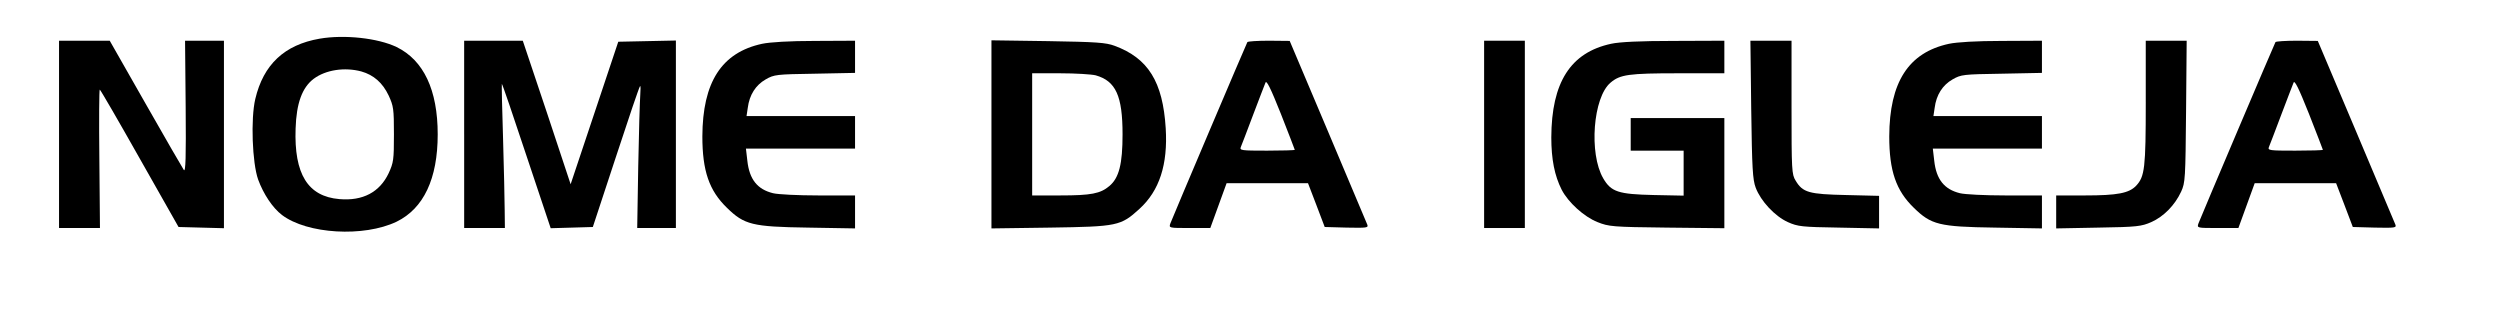 <?xml version="1.0" standalone="no"?>
<!DOCTYPE svg PUBLIC "-//W3C//DTD SVG 20010904//EN"
 "http://www.w3.org/TR/2001/REC-SVG-20010904/DTD/svg10.dtd">
<svg version="1.0" xmlns="http://www.w3.org/2000/svg"
 width="1228pt" height="156pt" viewBox="0 0 1228 156"
 preserveAspectRatio="xMidYMid meet">

<g transform="translate(0,156) scale(0.1,-0.1)"
fill="#000000" stroke="none">
<path d="M1570 1370 c-173 -30 -276 -127 -316 -296 -23 -97 -15 -315 14 -396
26 -71 71 -139 117 -174 124 -94 402 -110 563 -33 133 65 202 211 202 429 0
218 -69 364 -202 429 -92 44 -256 62 -378 41z m205 -161 c60 -17 104 -55 134
-118 24 -52 26 -66 26 -191 0 -125 -2 -139 -26 -191 -44 -93 -127 -137 -242
-127 -155 13 -223 123 -215 347 4 124 32 201 89 244 59 44 152 58 234 36z"/>
<path d="M290 900 l0 -460 101 0 100 0 -3 340 c-2 187 -1 340 2 340 3 0 91
-152 196 -338 l191 -337 111 -3 112 -3 0 461 0 460 -95 0 -96 0 3 -325 c2
-247 0 -322 -9 -310 -6 9 -91 155 -188 326 l-176 309 -125 0 -124 0 0 -460z"/>
<path d="M2280 900 l0 -460 100 0 100 0 -1 88 c0 48 -4 206 -8 352 -5 146 -7
266 -6 268 2 2 56 -157 121 -353 l119 -356 104 3 103 3 113 343 c62 189 115
346 119 349 3 3 3 -16 1 -43 -2 -27 -7 -185 -10 -351 l-5 -303 95 0 95 0 0
460 0 461 -142 -3 -141 -3 -117 -350 -117 -350 -117 353 -118 352 -144 0 -144
0 0 -460z"/>
<path d="M3744 1345 c-200 -43 -293 -189 -294 -455 0 -169 33 -266 121 -351
85 -83 124 -93 397 -97 l232 -4 0 81 0 81 -181 0 c-99 0 -199 5 -222 11 -77
19 -116 68 -126 159 l-7 60 268 0 268 0 0 80 0 80 -266 0 -267 0 6 40 c8 64
39 112 88 140 42 24 52 25 242 28 l197 4 0 79 0 79 -197 -1 c-125 0 -221 -6
-259 -14z"/>
<path d="M4870 900 l0 -462 288 4 c331 5 347 8 439 92 98 89 140 218 129 396
-14 228 -86 344 -251 405 -43 16 -89 19 -327 23 l-278 4 0 -462z m512 290 c99
-28 132 -101 132 -290 0 -145 -17 -214 -65 -254 -44 -37 -89 -46 -241 -46
l-138 0 0 300 0 300 138 0 c75 0 154 -5 174 -10z"/>
<path d="M6127 1353 c-5 -8 -363 -851 -378 -890 -8 -23 -8 -23 94 -23 l102 0
40 110 40 110 200 0 200 0 41 -107 41 -108 108 -3 c100 -2 107 -1 101 15 -4
10 -91 217 -194 460 l-187 442 -102 1 c-56 0 -104 -3 -106 -7z m233 -529 c0
-2 -61 -4 -136 -4 -126 0 -136 1 -129 18 4 9 31 80 60 157 29 77 57 149 61
159 5 14 25 -26 76 -154 37 -95 68 -174 68 -176z"/>
<path d="M7290 900 l0 -460 100 0 100 0 0 460 0 460 -100 0 -100 0 0 -460z"/>
<path d="M7914 1345 c-200 -43 -293 -190 -294 -460 0 -107 16 -188 51 -257 32
-62 110 -133 176 -159 55 -22 73 -24 341 -27 l282 -3 0 270 0 271 -230 0 -230
0 0 -80 0 -80 130 0 130 0 0 -111 0 -110 -147 3 c-173 4 -209 15 -248 82 -71
122 -50 398 36 470 47 40 90 46 332 46 l227 0 0 80 0 80 -247 -1 c-166 0 -268
-5 -309 -14z"/>
<path d="M8602 1023 c4 -291 7 -345 22 -385 25 -66 94 -140 158 -169 49 -22
69 -24 251 -27 l197 -4 0 80 0 80 -162 4 c-182 4 -213 12 -248 71 -19 30 -20
52 -20 360 l0 327 -101 0 -101 0 4 -337z"/>
<path d="M9574 1345 c-200 -43 -293 -189 -294 -455 0 -169 33 -266 121 -351
85 -83 124 -93 397 -97 l232 -4 0 81 0 81 -181 0 c-99 0 -199 5 -222 11 -77
19 -116 68 -126 159 l-7 60 268 0 268 0 0 80 0 80 -266 0 -267 0 6 40 c8 64
39 112 88 140 42 24 52 25 242 28 l197 4 0 79 0 79 -197 -1 c-125 0 -221 -6
-259 -14z"/>
<path d="M10540 1058 c0 -323 -5 -365 -47 -410 -35 -37 -92 -48 -252 -48
l-141 0 0 -81 0 -81 208 4 c190 3 211 6 259 27 61 27 116 83 147 150 20 44 21
63 24 394 l3 347 -100 0 -101 0 0 -302z"/>
<path d="M11177 1353 c-5 -8 -363 -851 -378 -890 -8 -23 -8 -23 94 -23 l102 0
40 110 40 110 200 0 200 0 41 -107 41 -108 108 -3 c100 -2 107 -1 101 15 -4
10 -91 217 -194 460 l-187 442 -102 1 c-56 0 -104 -3 -106 -7z m233 -529 c0
-2 -61 -4 -136 -4 -126 0 -136 1 -129 18 4 9 31 80 60 157 29 77 57 149 61
159 5 14 25 -26 76 -154 37 -95 68 -174 68 -176z"/>
</g>
</svg>
